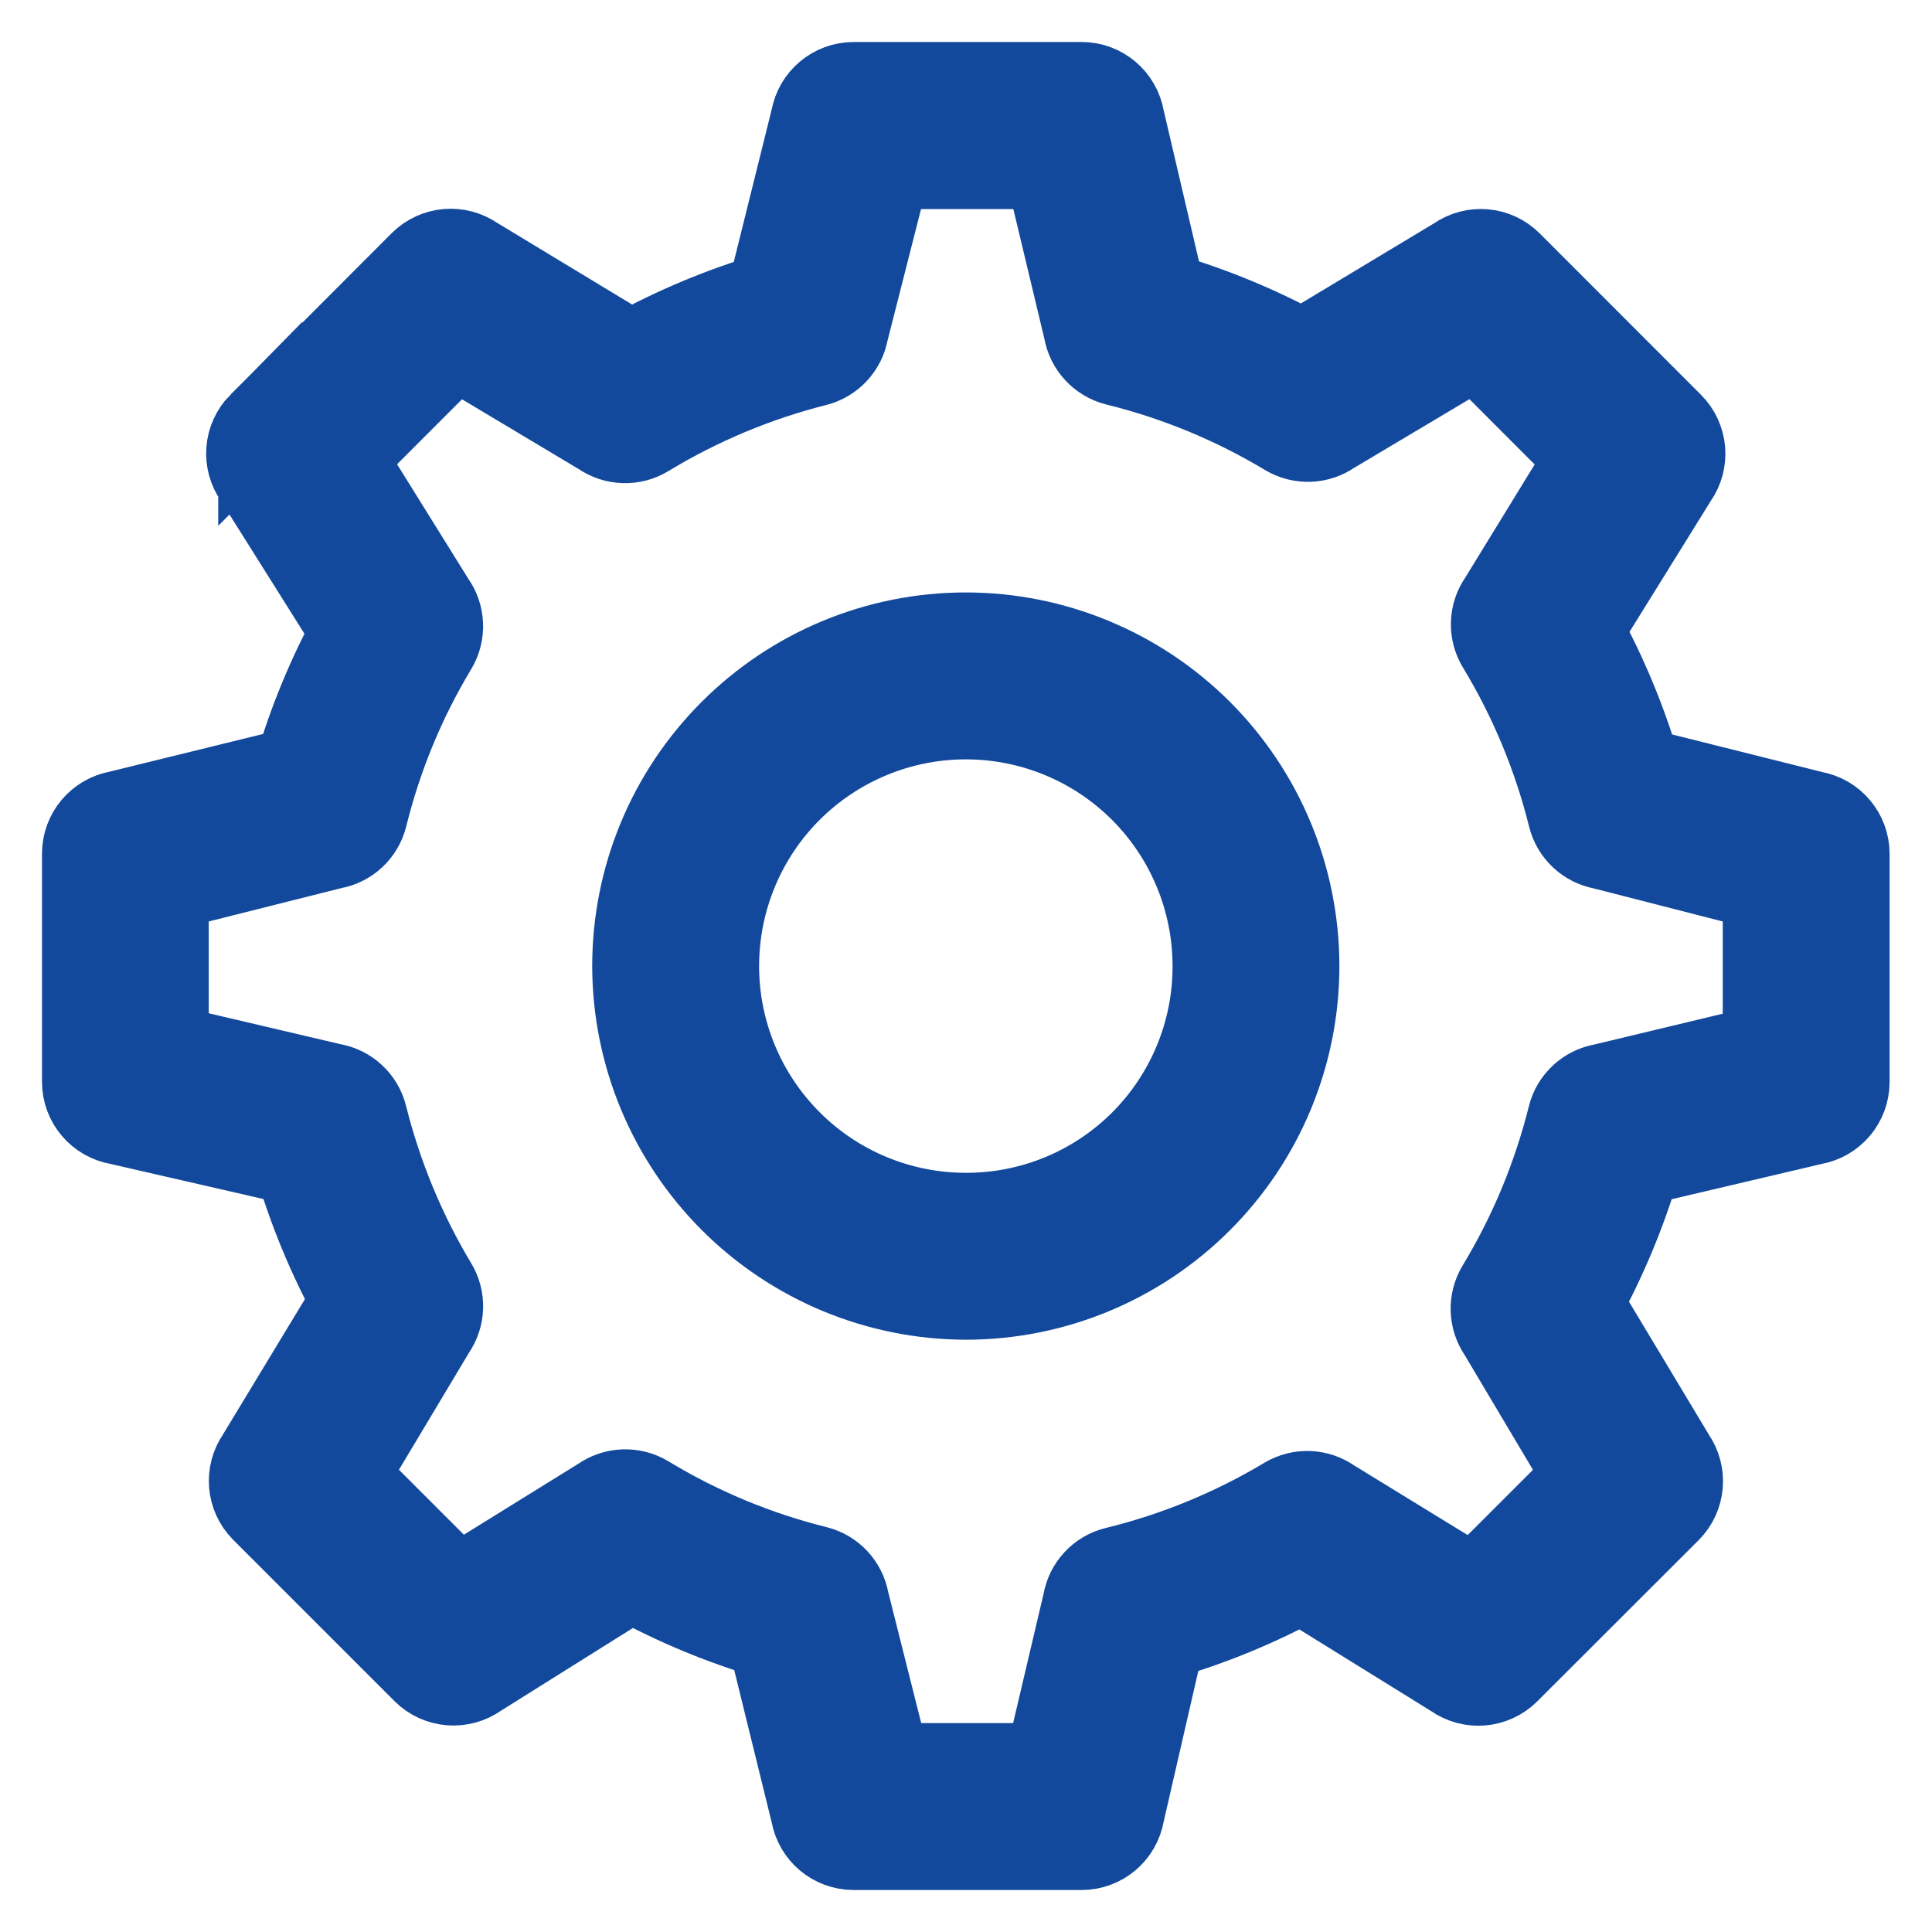 <svg width="23" height="23" viewBox="0 0 23 23" fill="none" xmlns="http://www.w3.org/2000/svg">
<mask id="path-1-outside-1_396_18868" maskUnits="userSpaceOnUse" x="0" y="0" width="23" height="23" fill="black">
<rect fill="white" width="23" height="23"/>
<path d="M12.877 22C13.118 22 13.324 21.825 13.363 21.587L13.843 19.499C14.415 19.334 14.967 19.107 15.49 18.823L17.313 19.953L17.313 19.953C17.509 20.093 17.777 20.07 17.948 19.9L19.868 17.982H19.868C20.037 17.813 20.06 17.546 19.923 17.35L18.819 15.512C19.108 14.986 19.339 14.431 19.509 13.855L21.584 13.367C21.821 13.327 21.995 13.122 21.995 12.881V10.166C21.996 9.927 21.824 9.722 21.588 9.68L19.512 9.16C19.343 8.584 19.112 8.028 18.823 7.502L19.949 5.688H19.949C20.089 5.492 20.066 5.223 19.896 5.053L17.977 3.133V3.133C17.808 2.963 17.542 2.94 17.346 3.077L15.503 4.186C14.979 3.9 14.425 3.672 13.852 3.504L13.363 1.413H13.363C13.324 1.175 13.118 1 12.877 1H10.163C9.923 1 9.718 1.172 9.676 1.408L9.153 3.511H9.153C8.582 3.681 8.031 3.912 7.509 4.2L5.65 3.075H5.65C5.453 2.937 5.187 2.96 5.017 3.129L3.098 5.051V5.05C2.928 5.222 2.906 5.491 3.047 5.687L4.201 7.522C3.918 8.041 3.692 8.589 3.526 9.156L1.408 9.676V9.676C1.172 9.718 1 9.923 1 10.163V12.88C1 13.121 1.176 13.327 1.414 13.366L3.528 13.851C3.695 14.418 3.921 14.964 4.204 15.483L3.076 17.346C2.938 17.543 2.961 17.809 3.131 17.979L5.05 19.898C5.221 20.069 5.491 20.09 5.687 19.949L7.514 18.804C8.036 19.091 8.588 19.321 9.159 19.489L9.676 21.591C9.717 21.828 9.922 22 10.162 22L12.877 22ZM12.457 21.013H10.577L10.085 19.059C10.052 18.866 9.908 18.712 9.718 18.665C9.007 18.488 8.327 18.205 7.7 17.825C7.531 17.723 7.317 17.731 7.156 17.846L5.449 18.904L4.12 17.575L5.162 15.834H5.162C5.274 15.674 5.282 15.463 5.181 15.296C4.806 14.671 4.526 13.994 4.349 13.287C4.302 13.096 4.145 12.952 3.95 12.92L1.985 12.459V10.58L3.957 10.084C4.15 10.051 4.304 9.907 4.351 9.717C4.526 9.01 4.805 8.333 5.181 7.709C5.282 7.54 5.274 7.326 5.158 7.166L4.093 5.454L5.422 4.124L7.159 5.163C7.32 5.275 7.532 5.282 7.699 5.18C8.324 4.801 9.003 4.516 9.712 4.337C9.901 4.29 10.044 4.136 10.078 3.945L10.576 1.989L12.458 1.989L12.923 3.932H12.923C12.955 4.126 13.1 4.282 13.29 4.33C14.004 4.506 14.687 4.788 15.316 5.166C15.483 5.266 15.694 5.259 15.853 5.147L17.572 4.123L18.902 5.455L17.864 7.147C17.749 7.308 17.742 7.522 17.845 7.69C18.227 8.321 18.511 9.005 18.689 9.721C18.736 9.91 18.89 10.054 19.082 10.088L21.009 10.582V12.462L19.084 12.924C18.89 12.956 18.733 13.1 18.686 13.291C18.507 14.007 18.223 14.692 17.841 15.323C17.74 15.49 17.746 15.702 17.858 15.862L18.878 17.577L17.547 18.907L15.848 17.865C15.688 17.751 15.476 17.743 15.307 17.844C14.678 18.221 13.995 18.502 13.282 18.676C13.09 18.723 12.945 18.88 12.913 19.076L12.457 21.013ZM11.498 15.449C12.545 15.449 13.549 15.033 14.289 14.292C15.03 13.552 15.445 12.548 15.445 11.501C15.445 10.454 15.029 9.45 14.289 8.709C13.548 7.969 12.544 7.553 11.497 7.553C10.45 7.553 9.446 7.969 8.706 8.71C7.965 9.45 7.55 10.454 7.55 11.501C7.552 12.547 7.968 13.55 8.708 14.29C9.448 15.03 10.451 15.447 11.498 15.449L11.498 15.449ZM11.498 14.462C10.712 14.462 9.959 14.15 9.404 13.594C8.849 13.039 8.537 12.286 8.537 11.501C8.537 10.715 8.849 9.962 9.404 9.407C9.96 8.852 10.713 8.54 11.498 8.54C12.284 8.54 13.037 8.852 13.592 9.407C14.147 9.963 14.459 10.716 14.459 11.501C14.461 12.287 14.149 13.041 13.594 13.597C13.038 14.153 12.283 14.464 11.498 14.462L11.498 14.462Z"/>
</mask>
<path d="M12.877 22C13.118 22 13.324 21.825 13.363 21.587L13.843 19.499C14.415 19.334 14.967 19.107 15.49 18.823L17.313 19.953L17.313 19.953C17.509 20.093 17.777 20.07 17.948 19.9L19.868 17.982H19.868C20.037 17.813 20.06 17.546 19.923 17.35L18.819 15.512C19.108 14.986 19.339 14.431 19.509 13.855L21.584 13.367C21.821 13.327 21.995 13.122 21.995 12.881V10.166C21.996 9.927 21.824 9.722 21.588 9.68L19.512 9.16C19.343 8.584 19.112 8.028 18.823 7.502L19.949 5.688H19.949C20.089 5.492 20.066 5.223 19.896 5.053L17.977 3.133V3.133C17.808 2.963 17.542 2.94 17.346 3.077L15.503 4.186C14.979 3.9 14.425 3.672 13.852 3.504L13.363 1.413H13.363C13.324 1.175 13.118 1 12.877 1H10.163C9.923 1 9.718 1.172 9.676 1.408L9.153 3.511H9.153C8.582 3.681 8.031 3.912 7.509 4.2L5.65 3.075H5.65C5.453 2.937 5.187 2.96 5.017 3.129L3.098 5.051V5.05C2.928 5.222 2.906 5.491 3.047 5.687L4.201 7.522C3.918 8.041 3.692 8.589 3.526 9.156L1.408 9.676V9.676C1.172 9.718 1 9.923 1 10.163V12.88C1 13.121 1.176 13.327 1.414 13.366L3.528 13.851C3.695 14.418 3.921 14.964 4.204 15.483L3.076 17.346C2.938 17.543 2.961 17.809 3.131 17.979L5.05 19.898C5.221 20.069 5.491 20.09 5.687 19.949L7.514 18.804C8.036 19.091 8.588 19.321 9.159 19.489L9.676 21.591C9.717 21.828 9.922 22 10.162 22L12.877 22ZM12.457 21.013H10.577L10.085 19.059C10.052 18.866 9.908 18.712 9.718 18.665C9.007 18.488 8.327 18.205 7.7 17.825C7.531 17.723 7.317 17.731 7.156 17.846L5.449 18.904L4.12 17.575L5.162 15.834H5.162C5.274 15.674 5.282 15.463 5.181 15.296C4.806 14.671 4.526 13.994 4.349 13.287C4.302 13.096 4.145 12.952 3.95 12.92L1.985 12.459V10.58L3.957 10.084C4.15 10.051 4.304 9.907 4.351 9.717C4.526 9.01 4.805 8.333 5.181 7.709C5.282 7.54 5.274 7.326 5.158 7.166L4.093 5.454L5.422 4.124L7.159 5.163C7.32 5.275 7.532 5.282 7.699 5.18C8.324 4.801 9.003 4.516 9.712 4.337C9.901 4.29 10.044 4.136 10.078 3.945L10.576 1.989L12.458 1.989L12.923 3.932H12.923C12.955 4.126 13.1 4.282 13.29 4.33C14.004 4.506 14.687 4.788 15.316 5.166C15.483 5.266 15.694 5.259 15.853 5.147L17.572 4.123L18.902 5.455L17.864 7.147C17.749 7.308 17.742 7.522 17.845 7.69C18.227 8.321 18.511 9.005 18.689 9.721C18.736 9.91 18.89 10.054 19.082 10.088L21.009 10.582V12.462L19.084 12.924C18.89 12.956 18.733 13.1 18.686 13.291C18.507 14.007 18.223 14.692 17.841 15.323C17.74 15.49 17.746 15.702 17.858 15.862L18.878 17.577L17.547 18.907L15.848 17.865C15.688 17.751 15.476 17.743 15.307 17.844C14.678 18.221 13.995 18.502 13.282 18.676C13.09 18.723 12.945 18.88 12.913 19.076L12.457 21.013ZM11.498 15.449C12.545 15.449 13.549 15.033 14.289 14.292C15.03 13.552 15.445 12.548 15.445 11.501C15.445 10.454 15.029 9.45 14.289 8.709C13.548 7.969 12.544 7.553 11.497 7.553C10.45 7.553 9.446 7.969 8.706 8.71C7.965 9.45 7.55 10.454 7.55 11.501C7.552 12.547 7.968 13.55 8.708 14.29C9.448 15.03 10.451 15.447 11.498 15.449L11.498 15.449ZM11.498 14.462C10.712 14.462 9.959 14.15 9.404 13.594C8.849 13.039 8.537 12.286 8.537 11.501C8.537 10.715 8.849 9.962 9.404 9.407C9.96 8.852 10.713 8.54 11.498 8.54C12.284 8.54 13.037 8.852 13.592 9.407C14.147 9.963 14.459 10.716 14.459 11.501C14.461 12.287 14.149 13.041 13.594 13.597C13.038 14.153 12.283 14.464 11.498 14.462L11.498 14.462Z" fill="#12499C"/>
<path d="M12.877 22C13.118 22 13.324 21.825 13.363 21.587L13.843 19.499C14.415 19.334 14.967 19.107 15.49 18.823L17.313 19.953L17.313 19.953C17.509 20.093 17.777 20.07 17.948 19.9L19.868 17.982H19.868C20.037 17.813 20.06 17.546 19.923 17.35L18.819 15.512C19.108 14.986 19.339 14.431 19.509 13.855L21.584 13.367C21.821 13.327 21.995 13.122 21.995 12.881V10.166C21.996 9.927 21.824 9.722 21.588 9.68L19.512 9.16C19.343 8.584 19.112 8.028 18.823 7.502L19.949 5.688H19.949C20.089 5.492 20.066 5.223 19.896 5.053L17.977 3.133V3.133C17.808 2.963 17.542 2.94 17.346 3.077L15.503 4.186C14.979 3.9 14.425 3.672 13.852 3.504L13.363 1.413H13.363C13.324 1.175 13.118 1 12.877 1H10.163C9.923 1 9.718 1.172 9.676 1.408L9.153 3.511H9.153C8.582 3.681 8.031 3.912 7.509 4.2L5.65 3.075H5.65C5.453 2.937 5.187 2.96 5.017 3.129L3.098 5.051V5.05C2.928 5.222 2.906 5.491 3.047 5.687L4.201 7.522C3.918 8.041 3.692 8.589 3.526 9.156L1.408 9.676V9.676C1.172 9.718 1 9.923 1 10.163V12.88C1 13.121 1.176 13.327 1.414 13.366L3.528 13.851C3.695 14.418 3.921 14.964 4.204 15.483L3.076 17.346C2.938 17.543 2.961 17.809 3.131 17.979L5.05 19.898C5.221 20.069 5.491 20.09 5.687 19.949L7.514 18.804C8.036 19.091 8.588 19.321 9.159 19.489L9.676 21.591C9.717 21.828 9.922 22 10.162 22L12.877 22ZM12.457 21.013H10.577L10.085 19.059C10.052 18.866 9.908 18.712 9.718 18.665C9.007 18.488 8.327 18.205 7.7 17.825C7.531 17.723 7.317 17.731 7.156 17.846L5.449 18.904L4.12 17.575L5.162 15.834H5.162C5.274 15.674 5.282 15.463 5.181 15.296C4.806 14.671 4.526 13.994 4.349 13.287C4.302 13.096 4.145 12.952 3.95 12.92L1.985 12.459V10.58L3.957 10.084C4.15 10.051 4.304 9.907 4.351 9.717C4.526 9.01 4.805 8.333 5.181 7.709C5.282 7.54 5.274 7.326 5.158 7.166L4.093 5.454L5.422 4.124L7.159 5.163C7.32 5.275 7.532 5.282 7.699 5.18C8.324 4.801 9.003 4.516 9.712 4.337C9.901 4.29 10.044 4.136 10.078 3.945L10.576 1.989L12.458 1.989L12.923 3.932H12.923C12.955 4.126 13.1 4.282 13.29 4.33C14.004 4.506 14.687 4.788 15.316 5.166C15.483 5.266 15.694 5.259 15.853 5.147L17.572 4.123L18.902 5.455L17.864 7.147C17.749 7.308 17.742 7.522 17.845 7.69C18.227 8.321 18.511 9.005 18.689 9.721C18.736 9.91 18.89 10.054 19.082 10.088L21.009 10.582V12.462L19.084 12.924C18.89 12.956 18.733 13.1 18.686 13.291C18.507 14.007 18.223 14.692 17.841 15.323C17.74 15.49 17.746 15.702 17.858 15.862L18.878 17.577L17.547 18.907L15.848 17.865C15.688 17.751 15.476 17.743 15.307 17.844C14.678 18.221 13.995 18.502 13.282 18.676C13.09 18.723 12.945 18.88 12.913 19.076L12.457 21.013ZM11.498 15.449C12.545 15.449 13.549 15.033 14.289 14.292C15.03 13.552 15.445 12.548 15.445 11.501C15.445 10.454 15.029 9.45 14.289 8.709C13.548 7.969 12.544 7.553 11.497 7.553C10.45 7.553 9.446 7.969 8.706 8.71C7.965 9.45 7.55 10.454 7.55 11.501C7.552 12.547 7.968 13.55 8.708 14.29C9.448 15.03 10.451 15.447 11.498 15.449L11.498 15.449ZM11.498 14.462C10.712 14.462 9.959 14.15 9.404 13.594C8.849 13.039 8.537 12.286 8.537 11.501C8.537 10.715 8.849 9.962 9.404 9.407C9.96 8.852 10.713 8.54 11.498 8.54C12.284 8.54 13.037 8.852 13.592 9.407C14.147 9.963 14.459 10.716 14.459 11.501C14.461 12.287 14.149 13.041 13.594 13.597C13.038 14.153 12.283 14.464 11.498 14.462L11.498 14.462Z" stroke="#12499C" mask="url(#path-1-outside-1_396_18868)"/>
</svg>
